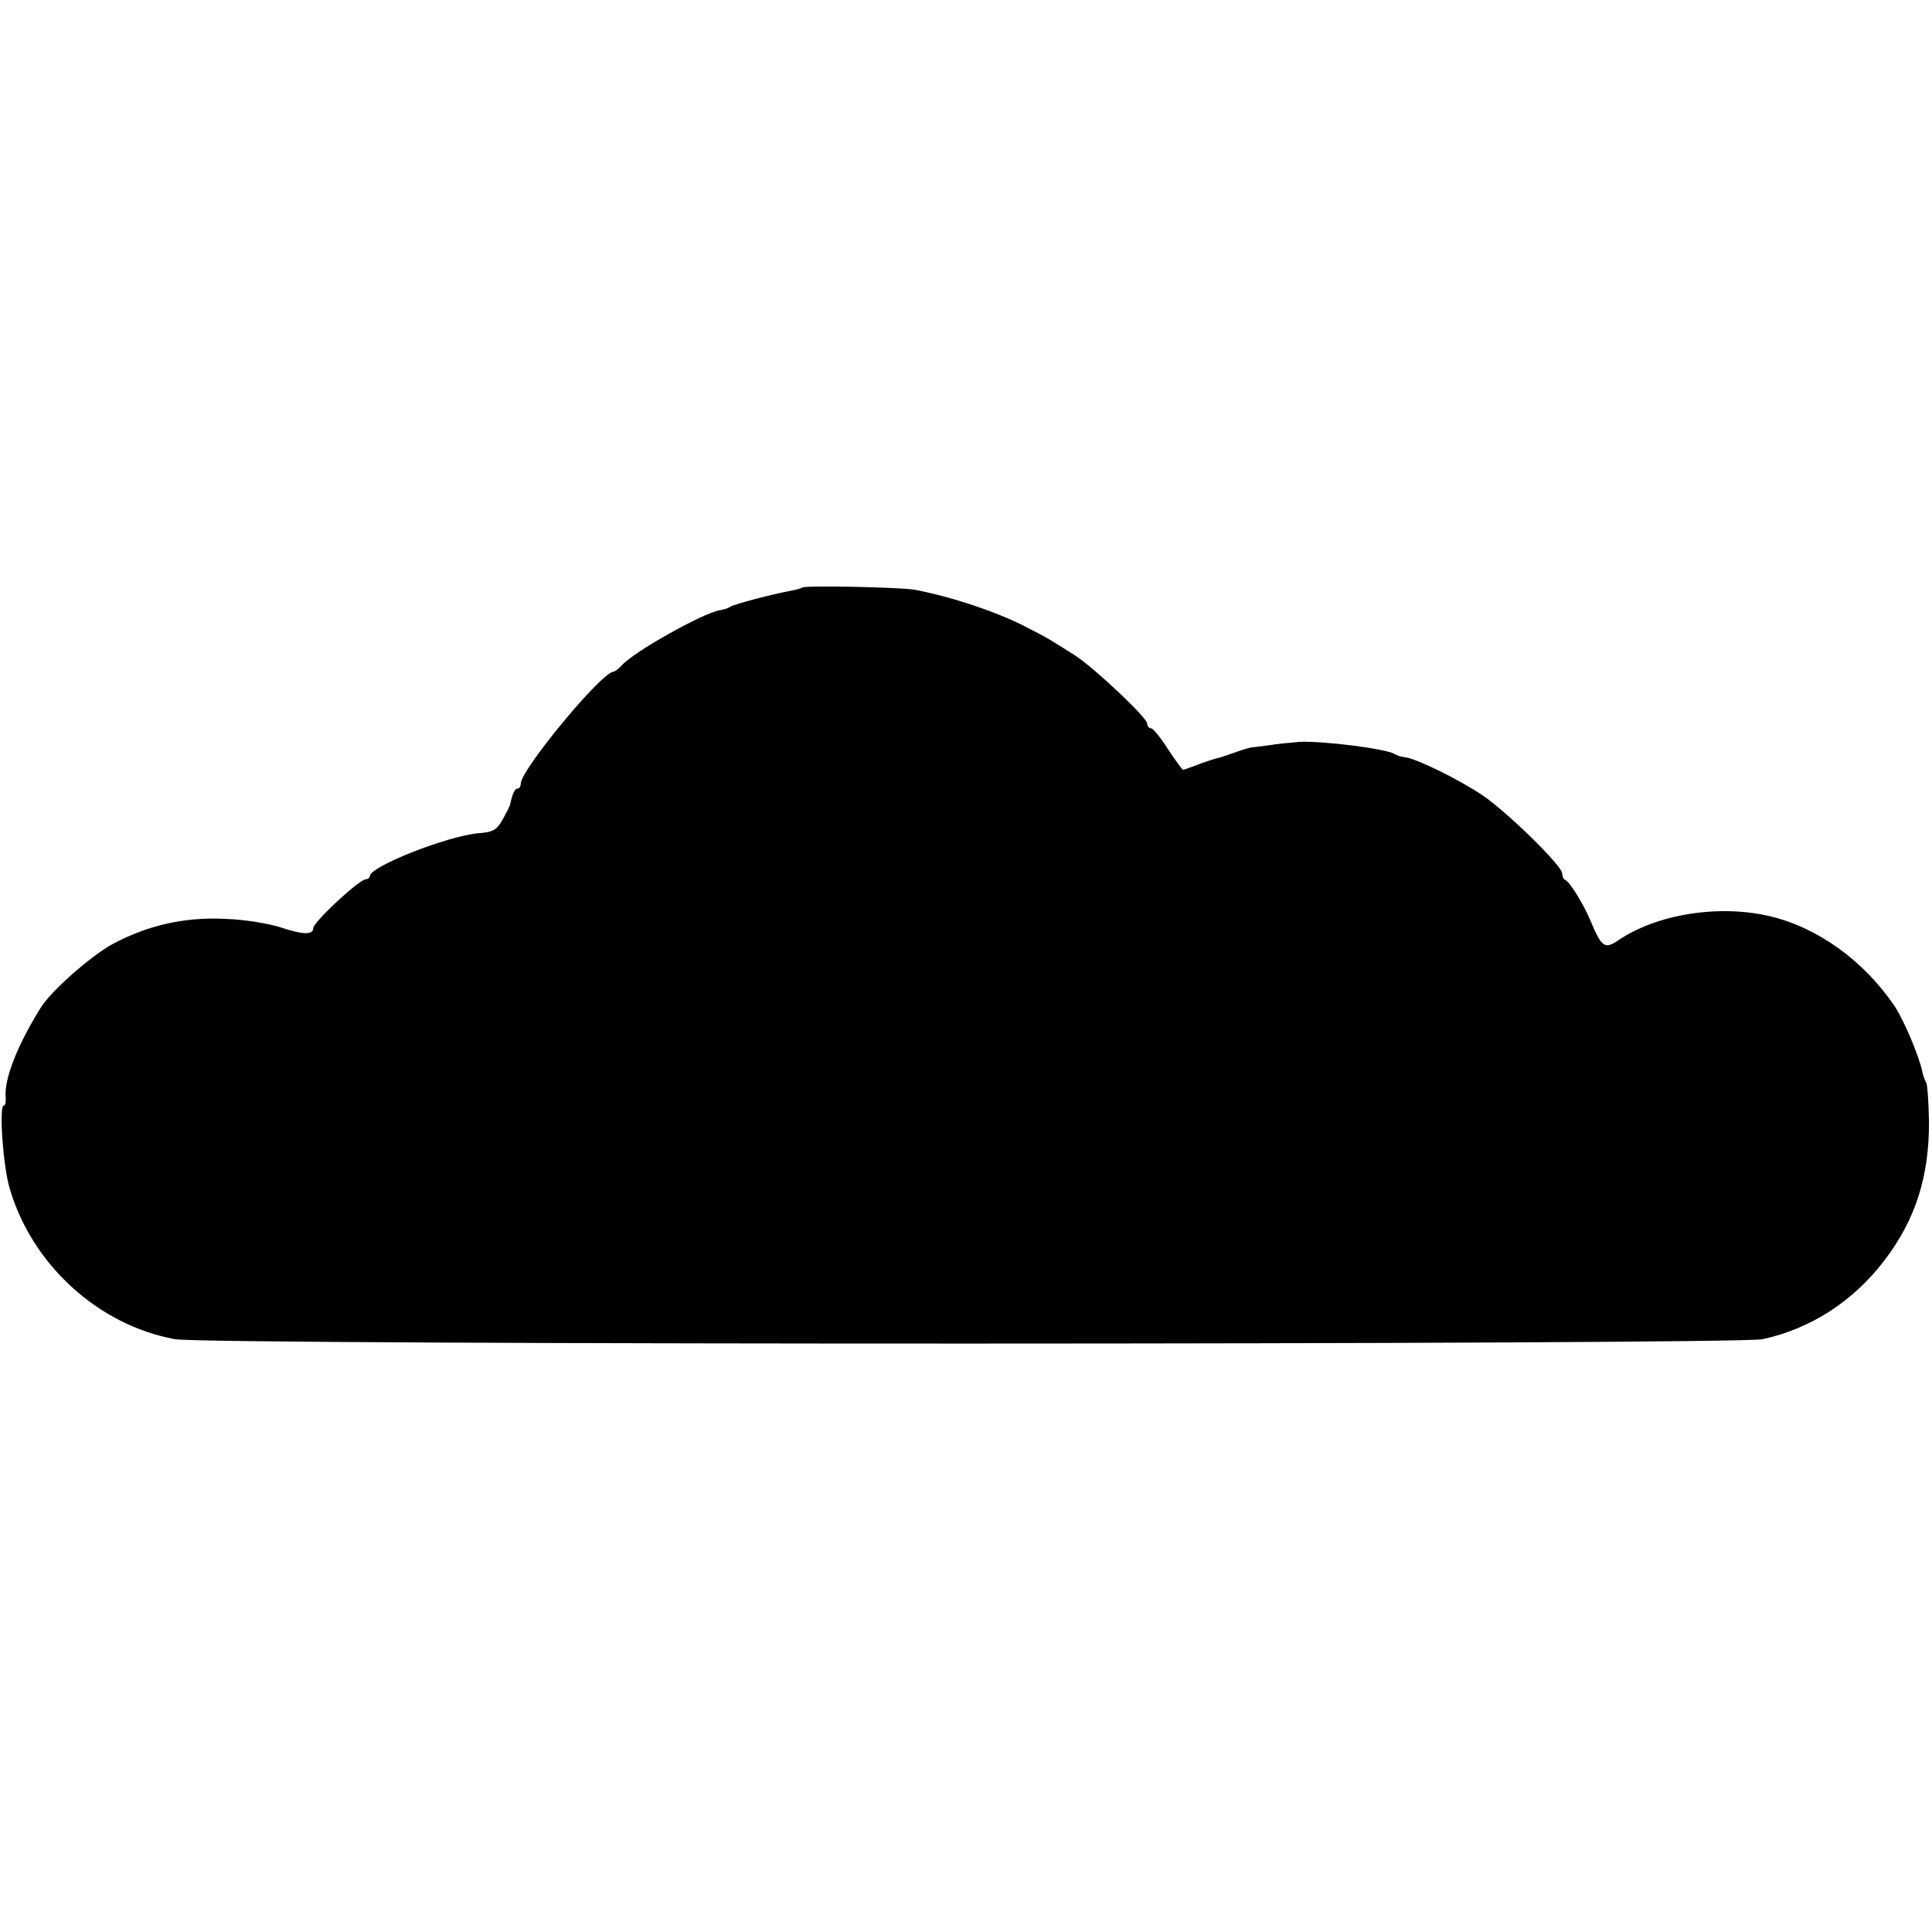 <?xml version="1.0" standalone="no"?>
<!DOCTYPE svg PUBLIC "-//W3C//DTD SVG 20010904//EN"
 "http://www.w3.org/TR/2001/REC-SVG-20010904/DTD/svg10.dtd">
<svg version="1.0" xmlns="http://www.w3.org/2000/svg"
 width="512pt" height="512pt" viewBox="0 0 512 512"
 preserveAspectRatio="xMidYMid meet">
<g transform="translate(0,512) scale(0.1,-0.1)"
fill="#000000" stroke="none">
<path d="M2126 3563 c-2 -2 -16 -6 -32 -9 -45 -8 -148 -35 -159 -42 -5 -4 -18
-8 -27 -9 -44 -7 -226 -109 -259 -145 -9 -10 -20 -18 -23 -18 -31 0 -246 -260
-246 -297 0 -7 -4 -13 -9 -13 -7 0 -13 -14 -20 -45 -1 -3 -9 -19 -19 -37 -16
-28 -25 -33 -63 -36 -82 -7 -289 -88 -289 -114 0 -4 -5 -8 -10 -8 -18 0 -140
-114 -140 -130 0 -18 -29 -17 -85 2 -35 11 -95 21 -150 23 -106 5 -203 -17
-295 -66 -58 -31 -166 -126 -193 -171 -62 -100 -96 -188 -92 -235 1 -13 -1
-23 -5 -23 -13 0 -2 -159 15 -217 58 -203 235 -365 439 -402 85 -16 4135 -15
4207 0 128 28 240 100 323 209 82 107 119 223 118 368 -1 51 -4 97 -7 102 -3
5 -8 18 -10 27 -8 42 -50 141 -75 178 -82 120 -203 207 -330 237 -136 32 -301
5 -403 -65 -34 -23 -43 -17 -72 53 -20 47 -55 103 -67 108 -5 2 -8 10 -8 17 0
21 -148 165 -212 208 -63 42 -171 95 -203 100 -11 1 -24 5 -30 9 -22 14 -191
35 -251 32 -21 -2 -58 -5 -81 -9 -24 -3 -45 -6 -48 -6 -2 0 -23 -6 -45 -14
-22 -8 -41 -14 -43 -14 -3 0 -40 -12 -65 -22 -13 -5 -25 -9 -27 -9 -2 0 -20
25 -40 55 -19 30 -39 55 -45 55 -5 0 -10 6 -10 13 0 15 -141 148 -191 180 -66
42 -74 47 -129 75 -79 41 -197 80 -295 99 -40 7 -293 12 -299 6z"/>
</g>
</svg>
